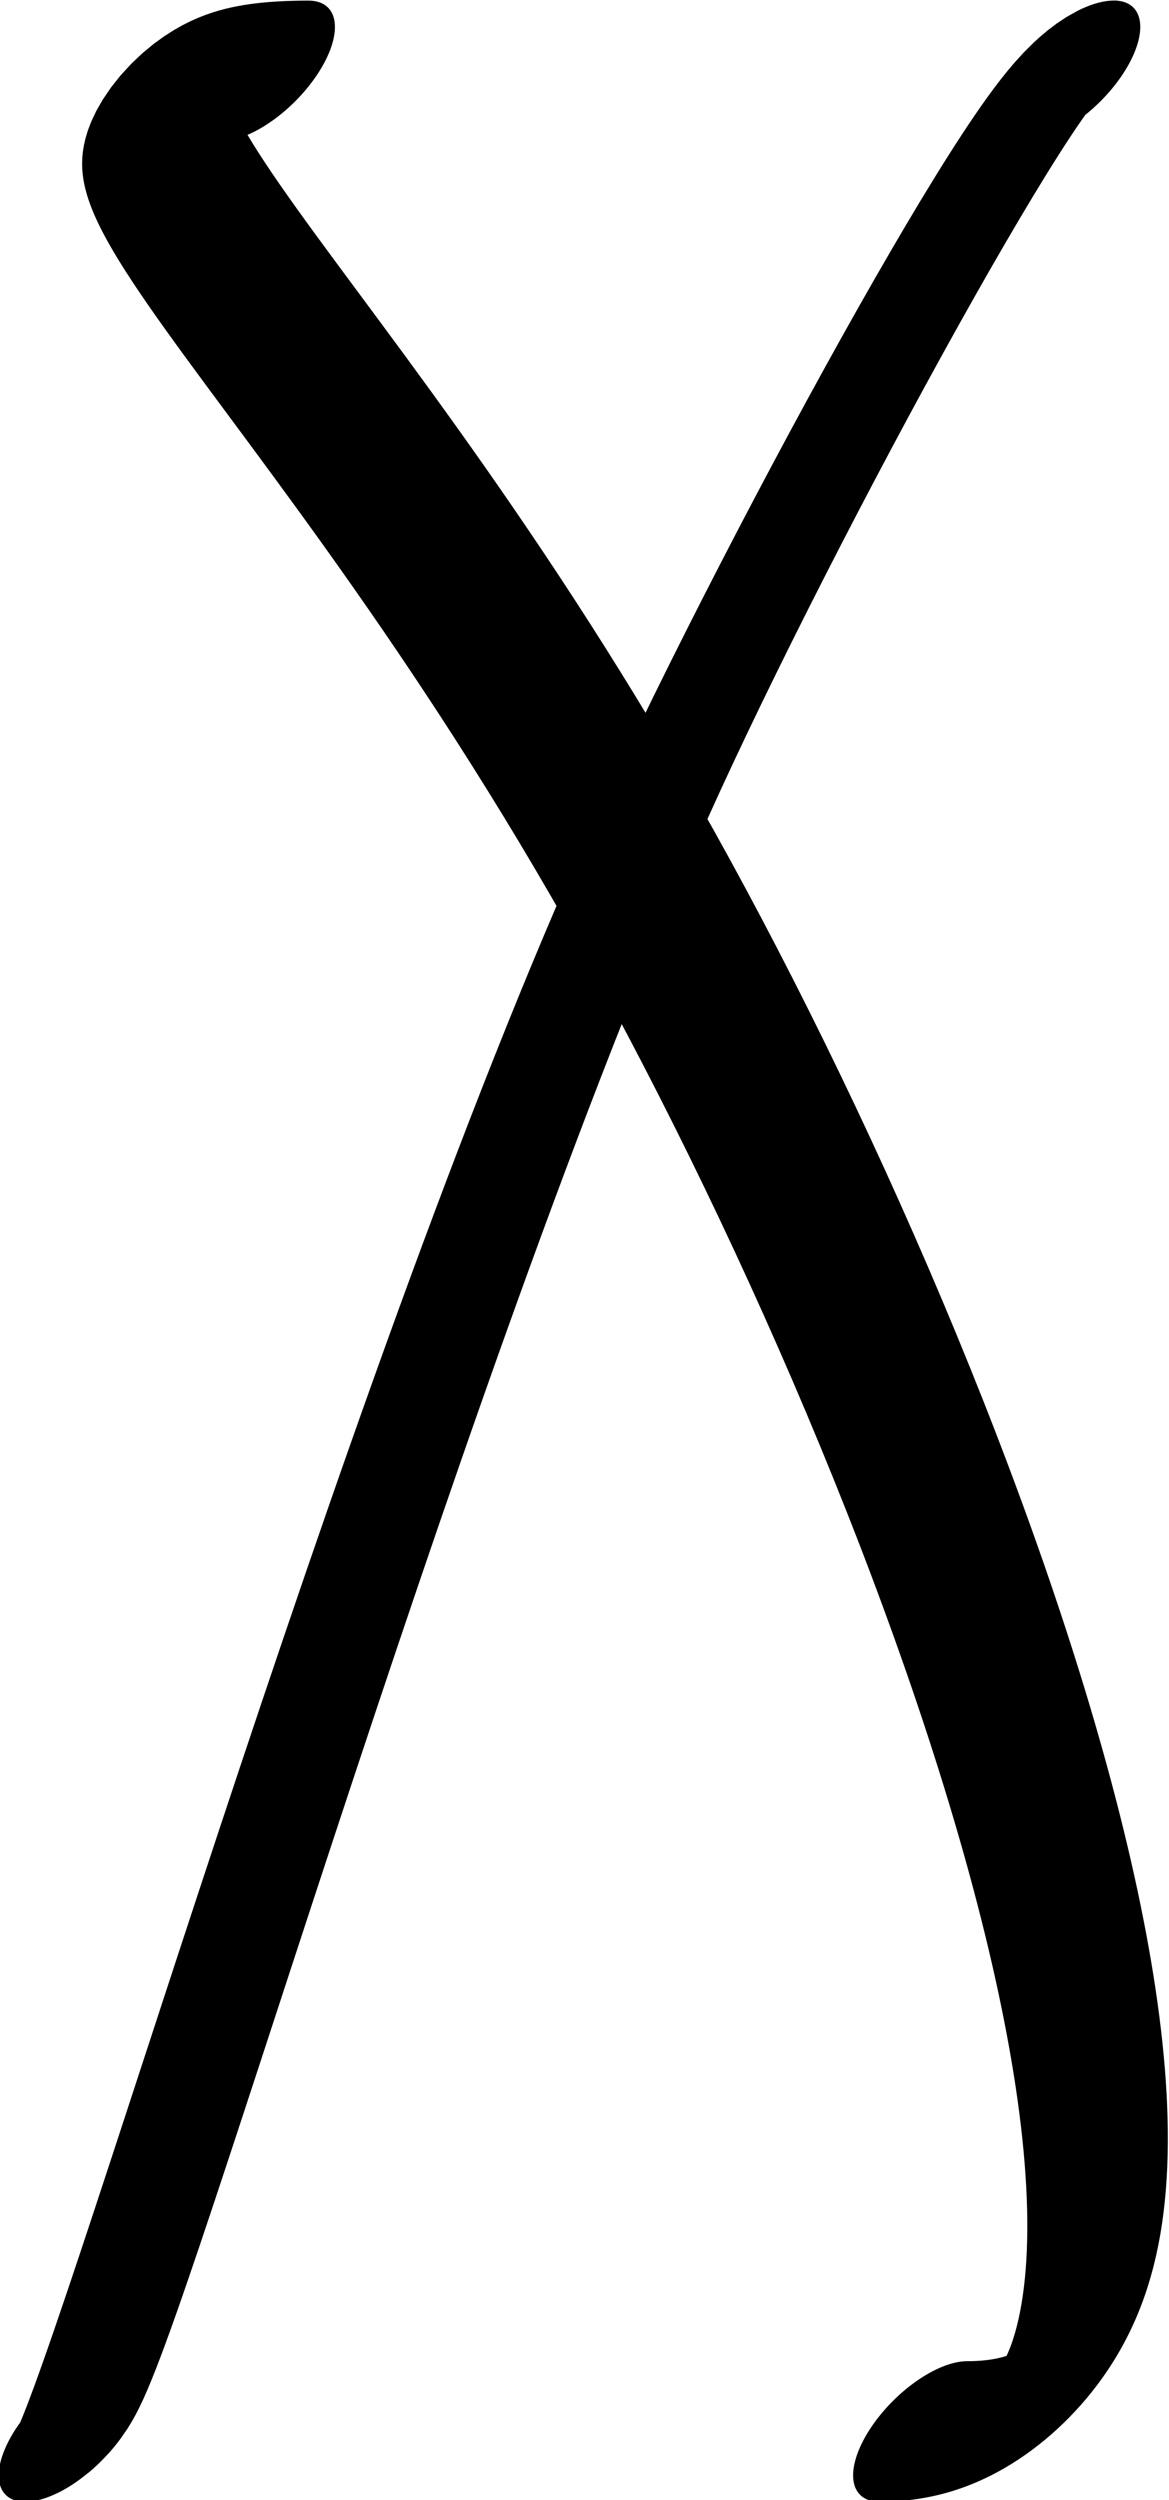 <?xml version="1.0" encoding="UTF-8" standalone="no"?>
<!-- Created with Inkscape (http://www.inkscape.org/) -->

<svg
   width="611.882"
   height="1308.47"
   viewBox="0 0 611.882 1308.47"
   version="1.1"
   id="svg5"
   sodipodi:docname="drawings.svg"
   inkscape:version="1.2.2 (732a01da63, 2022-12-09, custom)"
   xml:space="preserve"
   xmlns:inkscape="http://www.inkscape.org/namespaces/inkscape"
   xmlns:sodipodi="http://sodipodi.sourceforge.net/DTD/sodipodi-0.dtd"
   xmlns="http://www.w3.org/2000/svg"
   xmlns:svg="http://www.w3.org/2000/svg"><sodipodi:namedview
     id="namedview7"
     pagecolor="#ffffff"
     bordercolor="#000000"
     borderopacity="0.25"
     inkscape:showpageshadow="2"
     inkscape:pageopacity="0.0"
     inkscape:pagecheckerboard="0"
     inkscape:deskcolor="#d1d1d1"
     inkscape:document-units="px"
     showgrid="false"
     inkscape:zoom="0.8409652"
     inkscape:cx="384.08248"
     inkscape:cy="1199.2173"
     inkscape:window-width="3072"
     inkscape:window-height="1849"
     inkscape:window-x="0"
     inkscape:window-y="34"
     inkscape:window-maximized="1"
     inkscape:current-layer="layer59"
     showguides="true"
     inkscape:lockguides="true"><sodipodi:guide
       position="901.99,894.739"
       orientation="0,1"
       inkscape:label="baseline"
       id="guide136"
       inkscape:locked="true" /><sodipodi:guide
       position="0,1942.065"
       orientation="0,1"
       inkscape:label="ascender"
       id="guide138"
       inkscape:locked="true" /><sodipodi:guide
       position="0,1694.678"
       orientation="0,1"
       inkscape:label="caps"
       id="guide140"
       inkscape:locked="true" /><sodipodi:guide
       position="-2.914,1303.995"
       orientation="0,1"
       inkscape:label="xheight"
       id="guide142"
       inkscape:locked="true" /><sodipodi:guide
       position="-4.589,69.052"
       orientation="0,1"
       inkscape:label="descender"
       id="guide144"
       inkscape:locked="true" /><sodipodi:guide
       position="280.63,2.731"
       orientation="-1,0"
       id="guide2100"
       inkscape:locked="true"
       inkscape:label="left"
       inkscape:color="rgb(0,134,229)" /><sodipodi:guide
       position="170.537,1416.939"
       orientation="0,1"
       id="guide7691"
       inkscape:locked="true"
       inkscape:label="numeral height"
       inkscape:color="rgb(0,134,229)" /><sodipodi:guide
       position="872.744,2048"
       orientation="1,0"
       id="guide679"
       inkscape:locked="true" /><sodipodi:guide
       position="559.201,773.795"
       orientation="1,0"
       id="guide1356"
       inkscape:locked="true" /><sodipodi:guide
       position="582.95,1471.759"
       orientation="-1,0"
       id="guide1358"
       inkscape:locked="true"
       inkscape:label="number width"
       inkscape:color="rgb(0,134,229)" /><sodipodi:guide
       position="187.879,1089.578"
       orientation="0,-1"
       id="guide1360"
       inkscape:locked="true" /><sodipodi:guide
       position="1500.593,1278.496"
       orientation="0,-1"
       id="guide1362"
       inkscape:locked="true" /><sodipodi:guide
       position="201.047,976.199"
       orientation="0,-1"
       id="guide1364"
       inkscape:locked="true" /><sodipodi:guide
       position="382.893,803.002"
       orientation="1,0"
       id="guide1366"
       inkscape:locked="true" /><sodipodi:guide
       position="804.235,637.78"
       orientation="1,0"
       id="guide1382"
       inkscape:locked="true" /><sodipodi:guide
       position="963.179,932.615"
       orientation="0,-1"
       id="guide1386"
       inkscape:locked="true" /><sodipodi:guide
       position="137.937,1040.824"
       orientation="0,-1"
       id="guide2852"
       inkscape:locked="true" /><sodipodi:guide
       position="468.927,834.291"
       orientation="1,0"
       id="guide2856"
       inkscape:locked="true" /><sodipodi:guide
       position="509.247,827.046"
       orientation="1,0"
       id="guide1674"
       inkscape:locked="true" /><sodipodi:guide
       position="646.756,962.342"
       orientation="1,0"
       id="guide3128"
       inkscape:locked="true" /><sodipodi:guide
       position="727.735,1003.962"
       orientation="-1,0"
       id="guide985"
       inkscape:locked="true" /><sodipodi:guide
       position="280.63,1152.6"
       orientation="0,-1"
       id="guide1990"
       inkscape:locked="true" /><sodipodi:guide
       position="620.62,618.086"
       orientation="1,0"
       id="guide2707"
       inkscape:locked="true" /><sodipodi:guide
       position="675.414,616.312"
       orientation="1,0"
       id="guide2709"
       inkscape:locked="true" /><sodipodi:guide
       position="161.719,1487.929"
       orientation="0,1"
       id="guide2853"
       inkscape:locked="true"
       inkscape:label="tittle"
       inkscape:color="rgb(0,134,229)" /><sodipodi:guide
       position="1139.167,1731.916"
       orientation="1,0"
       id="guide1774"
       inkscape:locked="true" /></sodipodi:namedview><defs
     id="defs2" /><g
     inkscape:groupmode="layer"
     id="layer60"
     inkscape:label="GlyphLayer-chi"
     transform="translate(-251.745,-702.482)"><g
       id="g35218"
       transform="matrix(0.348,0.348,-0.723,0.723,1355.598,184.077)"
       inkscape:export-filename="../c2e89e0d/chi.svg"
       inkscape:export-xdpi="96"
       inkscape:export-ydpi="96"><path
         style="fill:none;stroke:#000000;stroke-width:91.672;stroke-linecap:round;stroke-linejoin:round;stroke-dasharray:none"
         d="M 1039.188,1977.015 C 1061.245,1966.396 528.846,1507.8 282.48,1205.243 164.221,1060.011 -10.313,773.249 16.782,760.205"
         id="path35212"
         sodipodi:nodetypes="csc" /><path
         style="fill:none;stroke:#000000;stroke-width:91.672;stroke-linecap:round;stroke-linejoin:round;stroke-dasharray:none"
         d="m -588.812,1051.748 c -217.103,104.517 175.46,61.227 871.292,153.495 695.832,92.268 1694.934,320.093 1399.186,462.471"
         id="path35214"
         sodipodi:nodetypes="csc" /></g></g></svg>
